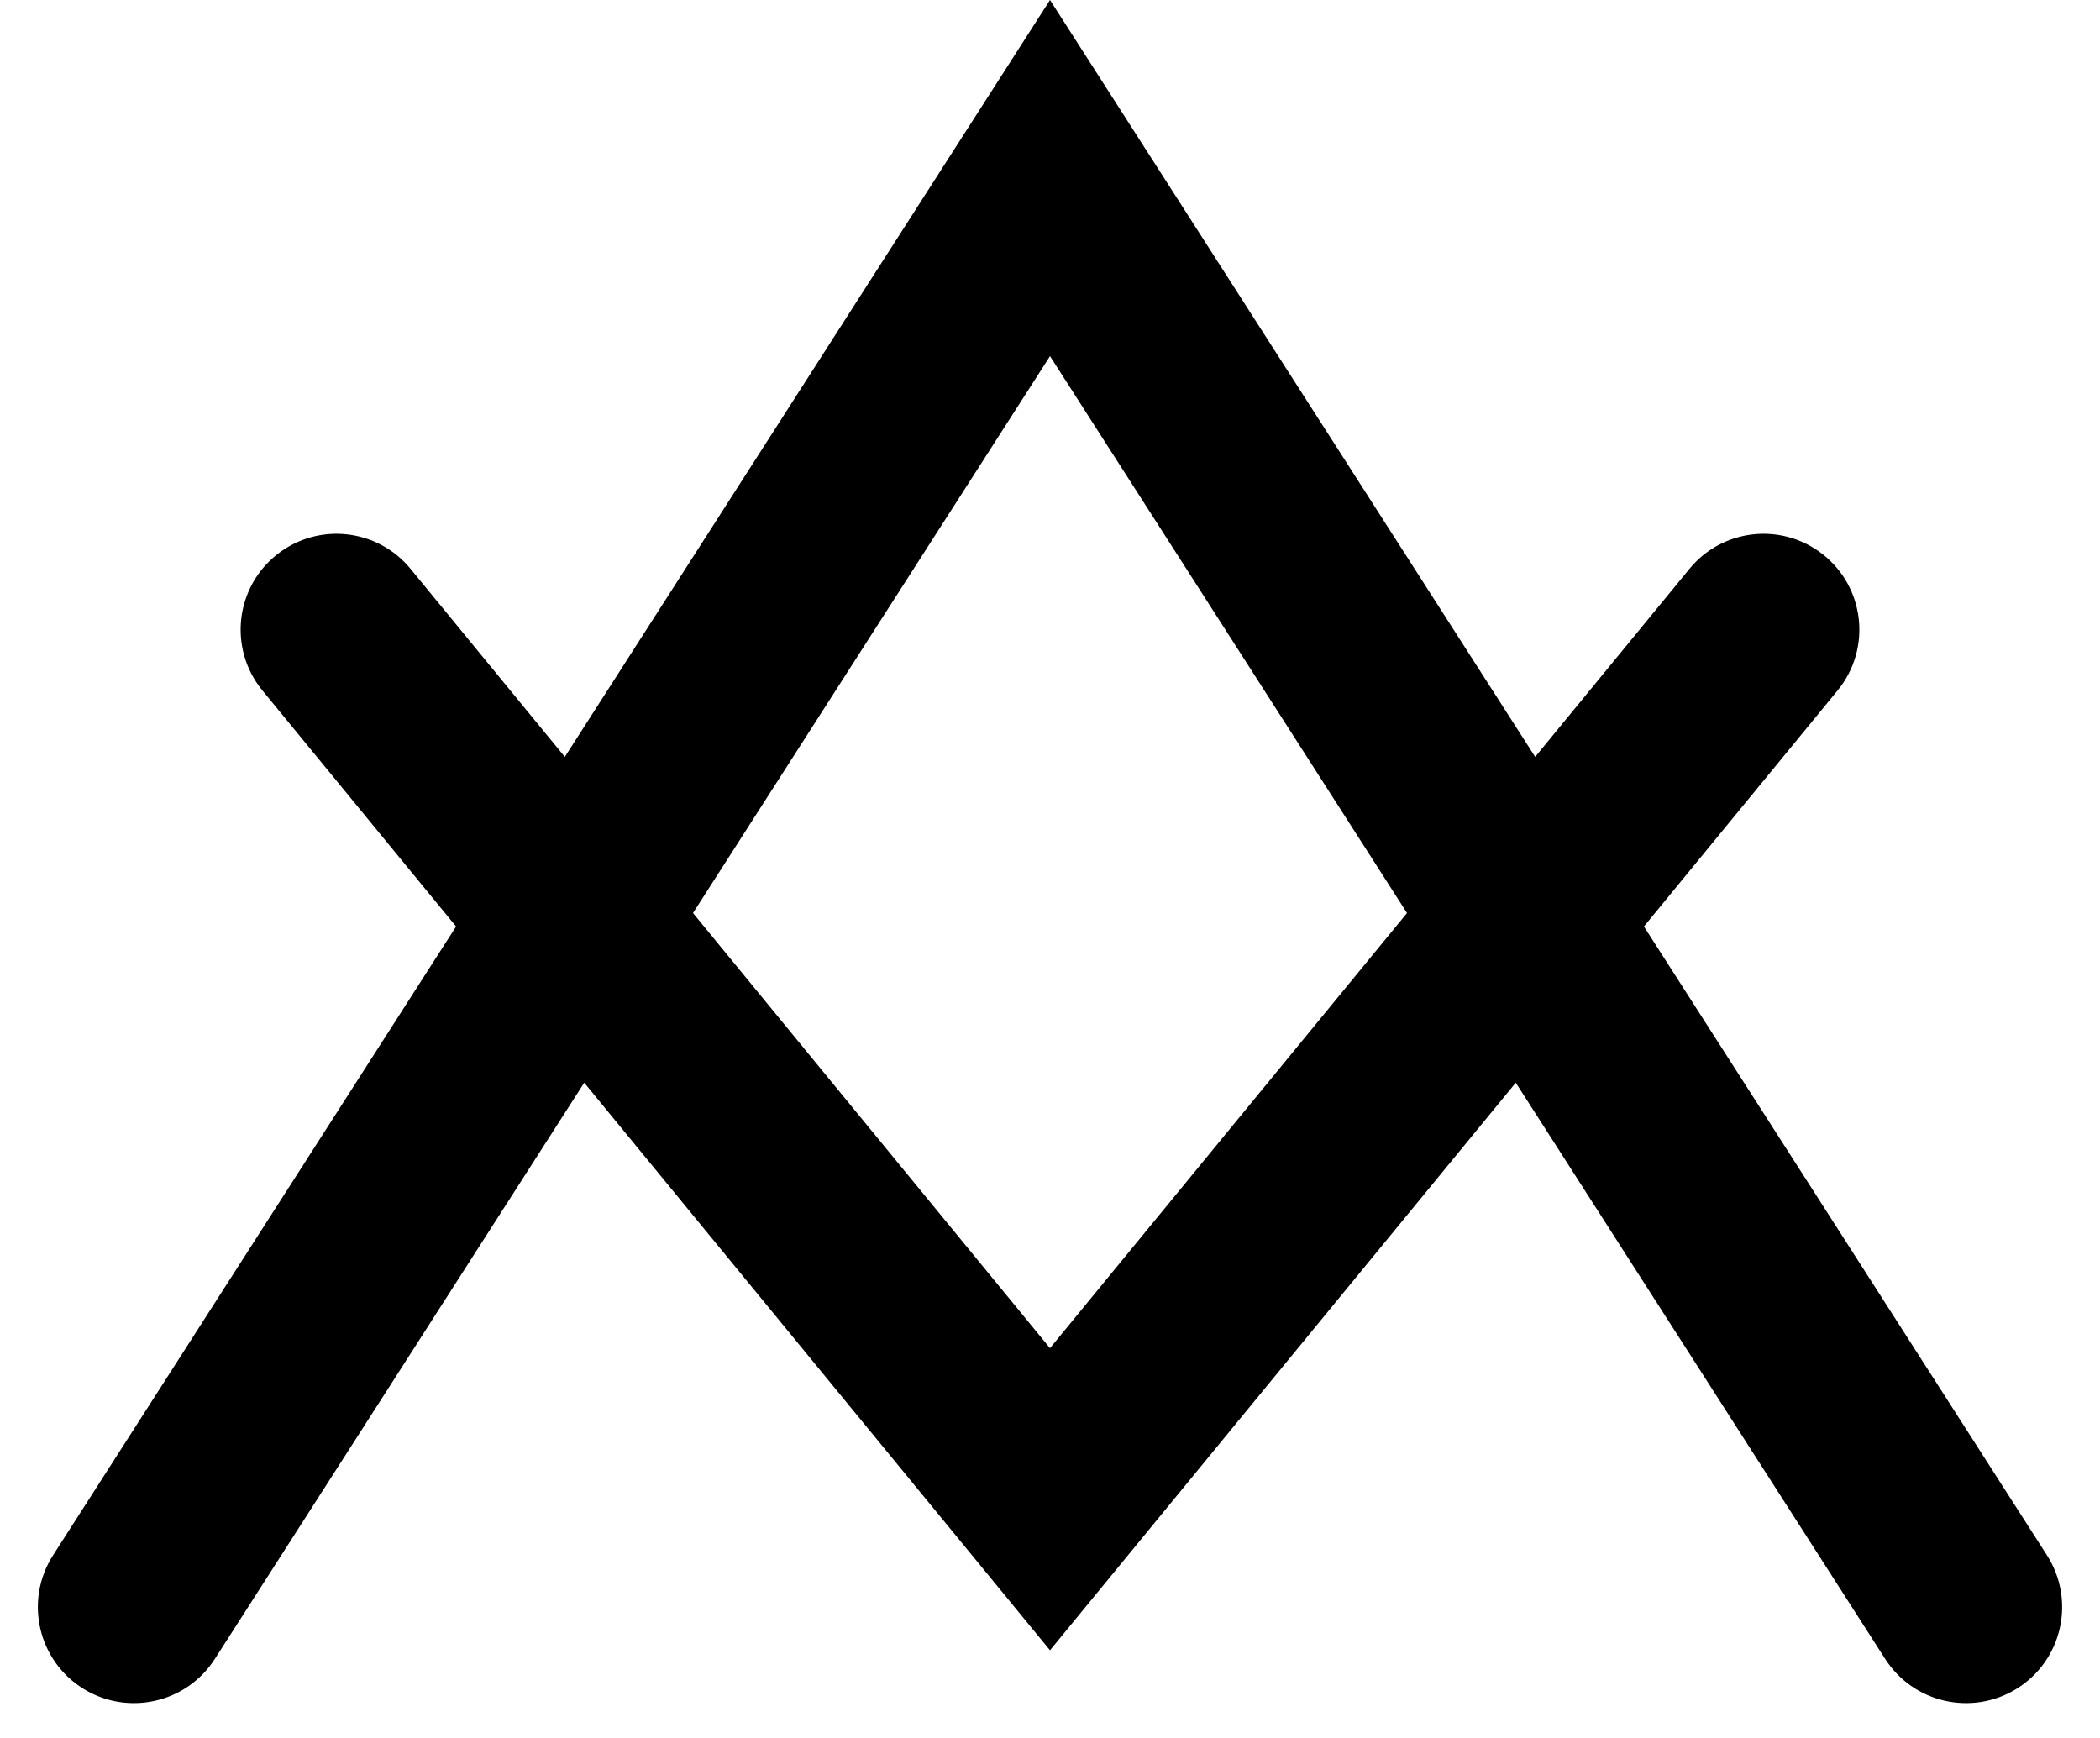 <svg
  width="29"
  height="24"
  viewBox="0 0 29 24"
  xmlns="http://www.w3.org/2000/svg"
>
  <style>
    @media (prefers-color-scheme: dark) {
      path {
        fill: white;
      }
    }
  </style>
  <path
    fillRule="evenodd"
    clipRule="evenodd"
    d="M14.5 0L21.2 10.452L23.331 7.855C23.786 7.3 24.601 7.21 25.167 7.651C25.754 8.109 25.848 8.959 25.377 9.534L22.702 12.794L28.267 21.476C28.669 22.103 28.477 22.938 27.841 23.325C27.225 23.7 26.422 23.515 26.033 22.908L20.932 14.951L14.5 22.789L8.068 14.951L2.967 22.908C2.578 23.515 1.775 23.7 1.159 23.325C0.523 22.938 0.331 22.103 0.733 21.476L6.298 12.794L3.623 9.534C3.152 8.959 3.246 8.109 3.833 7.651C4.399 7.21 5.214 7.3 5.669 7.855L7.8 10.452L14.5 0ZM9.57 12.608L14.5 18.617L19.43 12.608L14.5 4.918L9.57 12.608Z"
  />
</svg>